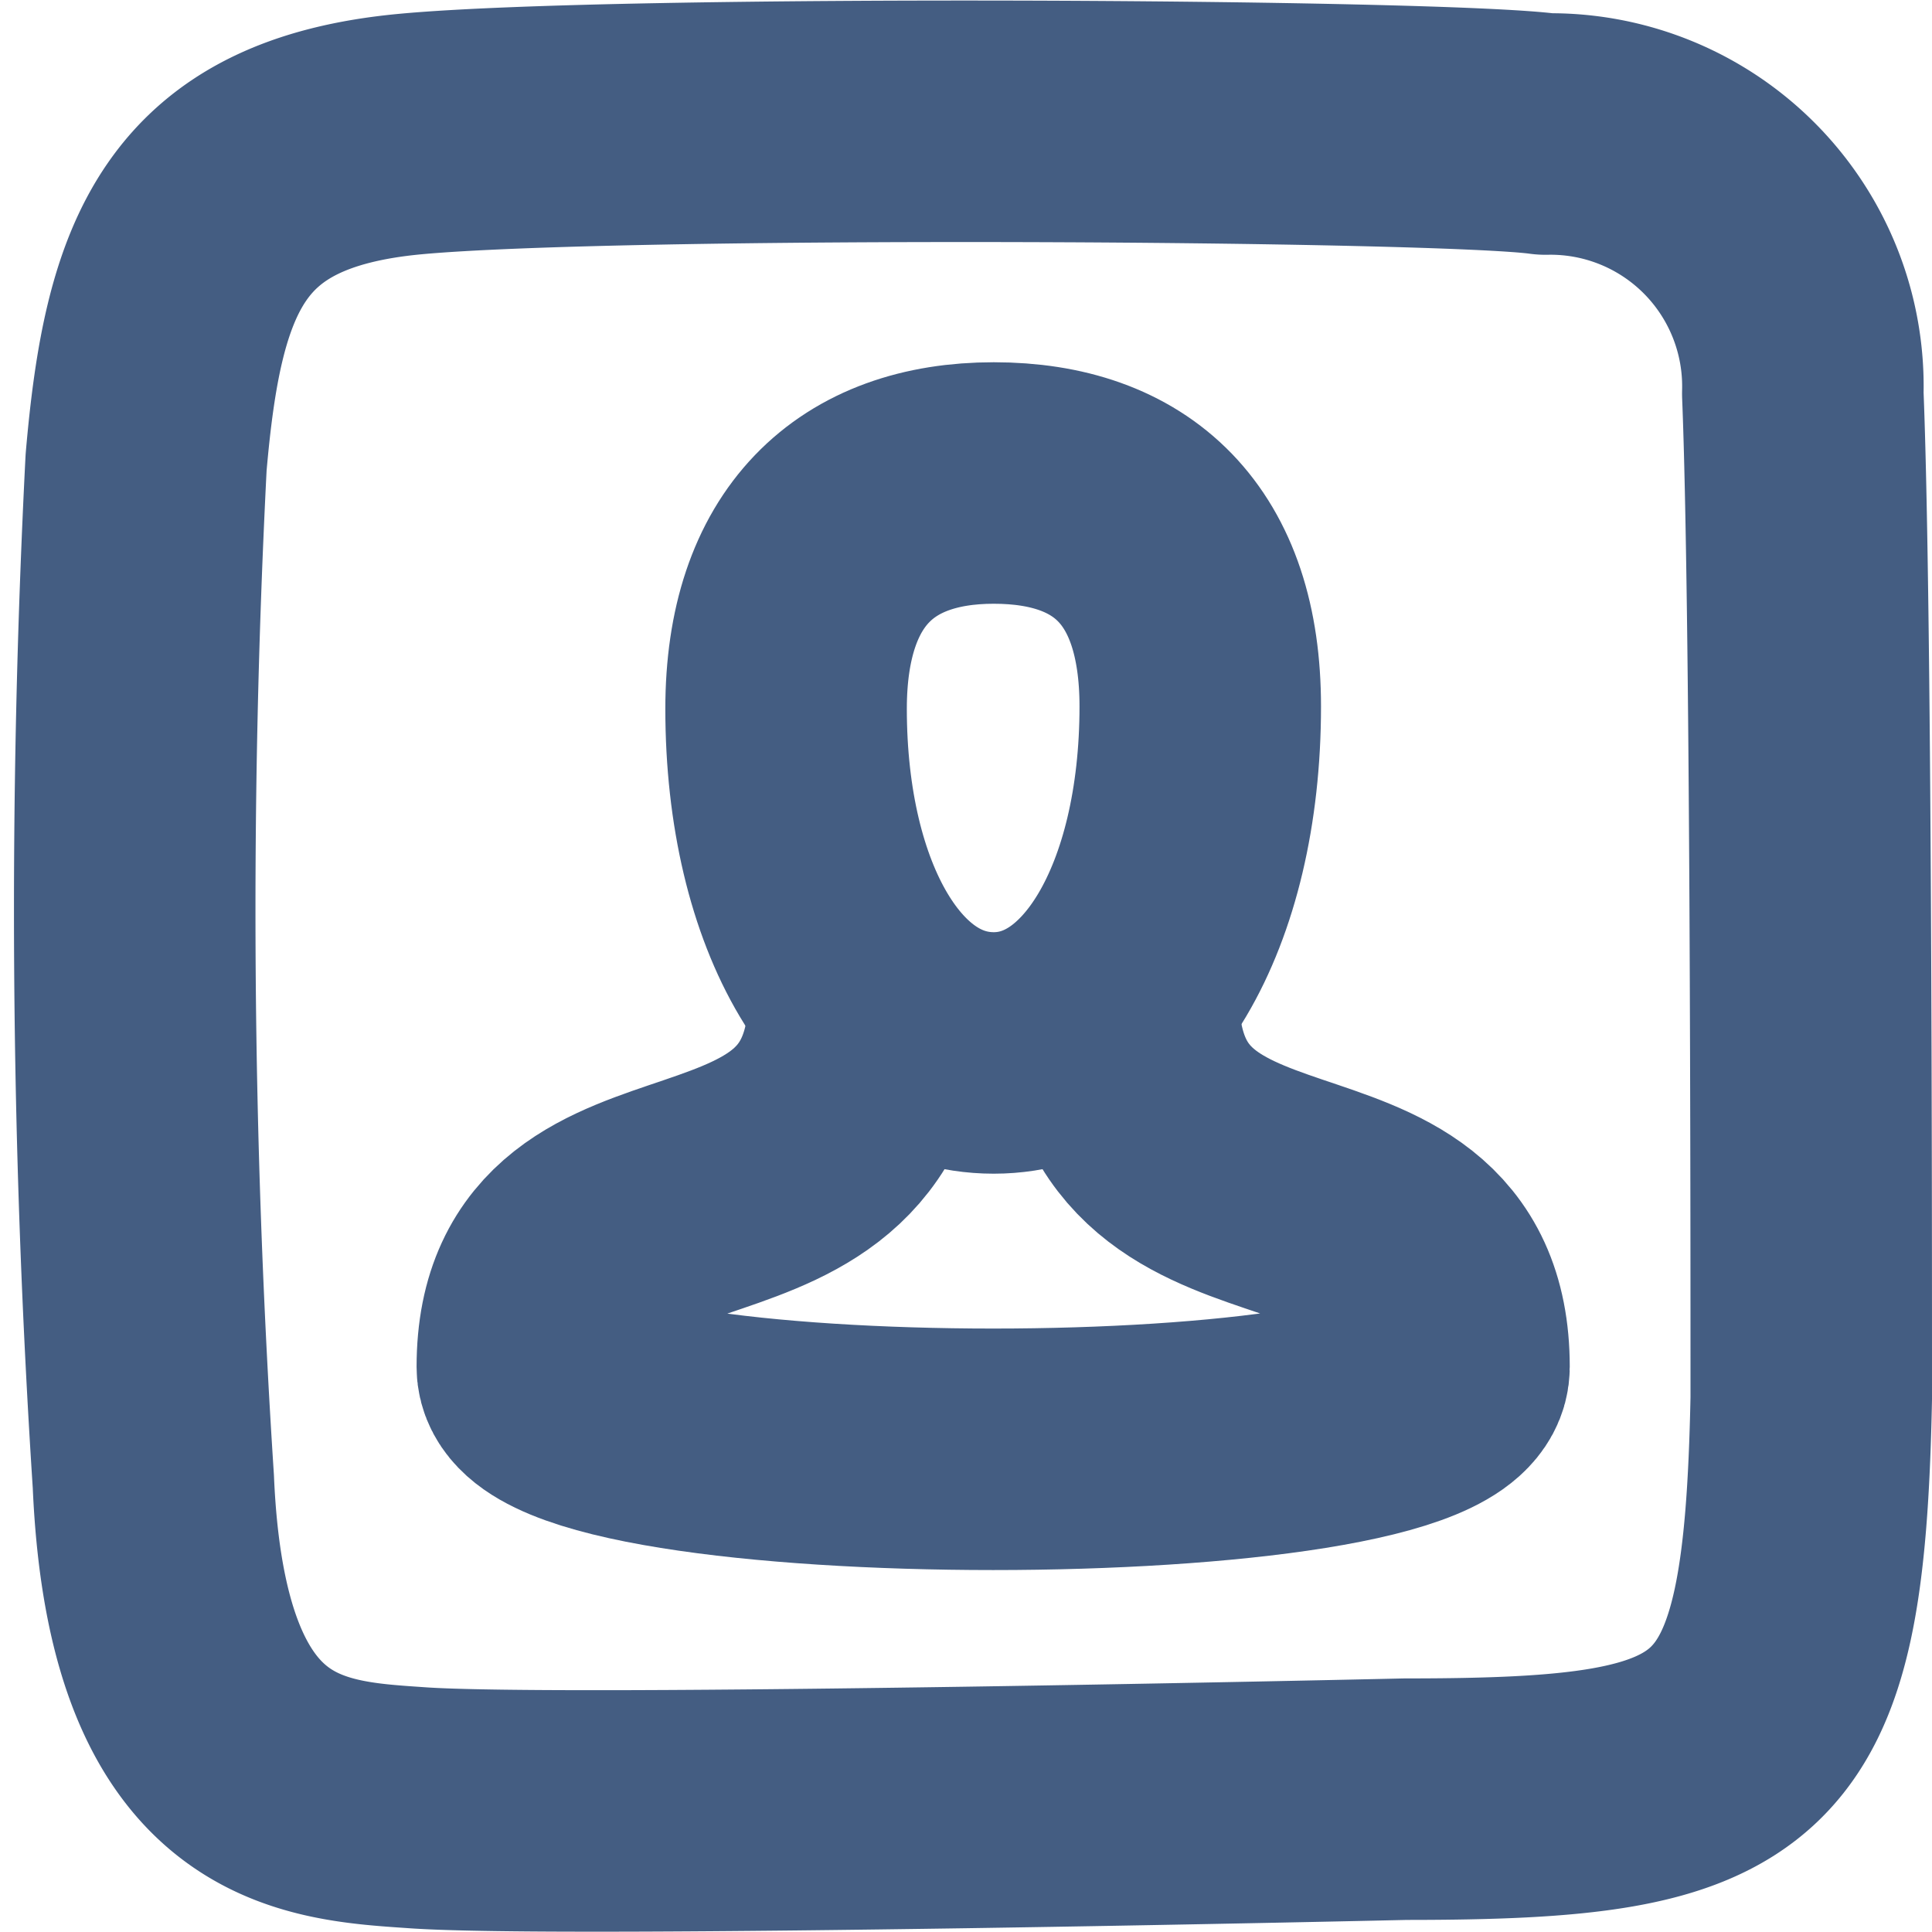 <svg xmlns="http://www.w3.org/2000/svg" width="16" height="16" viewBox="0 0 16 16"><defs><style>.cls-1{fill:#d93644;fill-opacity:0;}.cls-2,.cls-3,.cls-4{fill:none;stroke:#445d82;stroke-width:2px;}.cls-2,.cls-3{stroke-linecap:round;}.cls-2{stroke-linejoin:round;}.cls-3,.cls-4{stroke-miterlimit:10;fill-rule:evenodd;}</style></defs><g id="_16_Contacts" data-name="16_Contacts"><rect id="Container" class="cls-1" width="16" height="16"/><path class="cls-2" d="M1.21,3.83c.14-1.62.47-2.56,2.19-2.72s8.54-.12,9.4,0a2.09,2.09,0,0,1,2.13,2.15C15,5,15,10,15,11.58c-.06,3-.53,3.32-3.36,3.32,0,0-7,.16-8.2.07-.88-.06-2.06-.12-2.17-2.7A72.8,72.8,0,0,1,1.21,3.83Z"/><path class="cls-3" d="M9.26,8.23c0,2.31,2.74,1.08,2.74,3.09,0,.91-7.55.91-7.55,0,0-2,2.74-.78,2.75-3.09"/><path class="cls-4" d="M8.23,8.72c1,0,1.71-1.21,1.71-2.87C9.94,4.59,9.29,4,8.23,4s-1.72.61-1.72,1.87C6.51,7.51,7.21,8.72,8.23,8.72Z"/></g></svg>